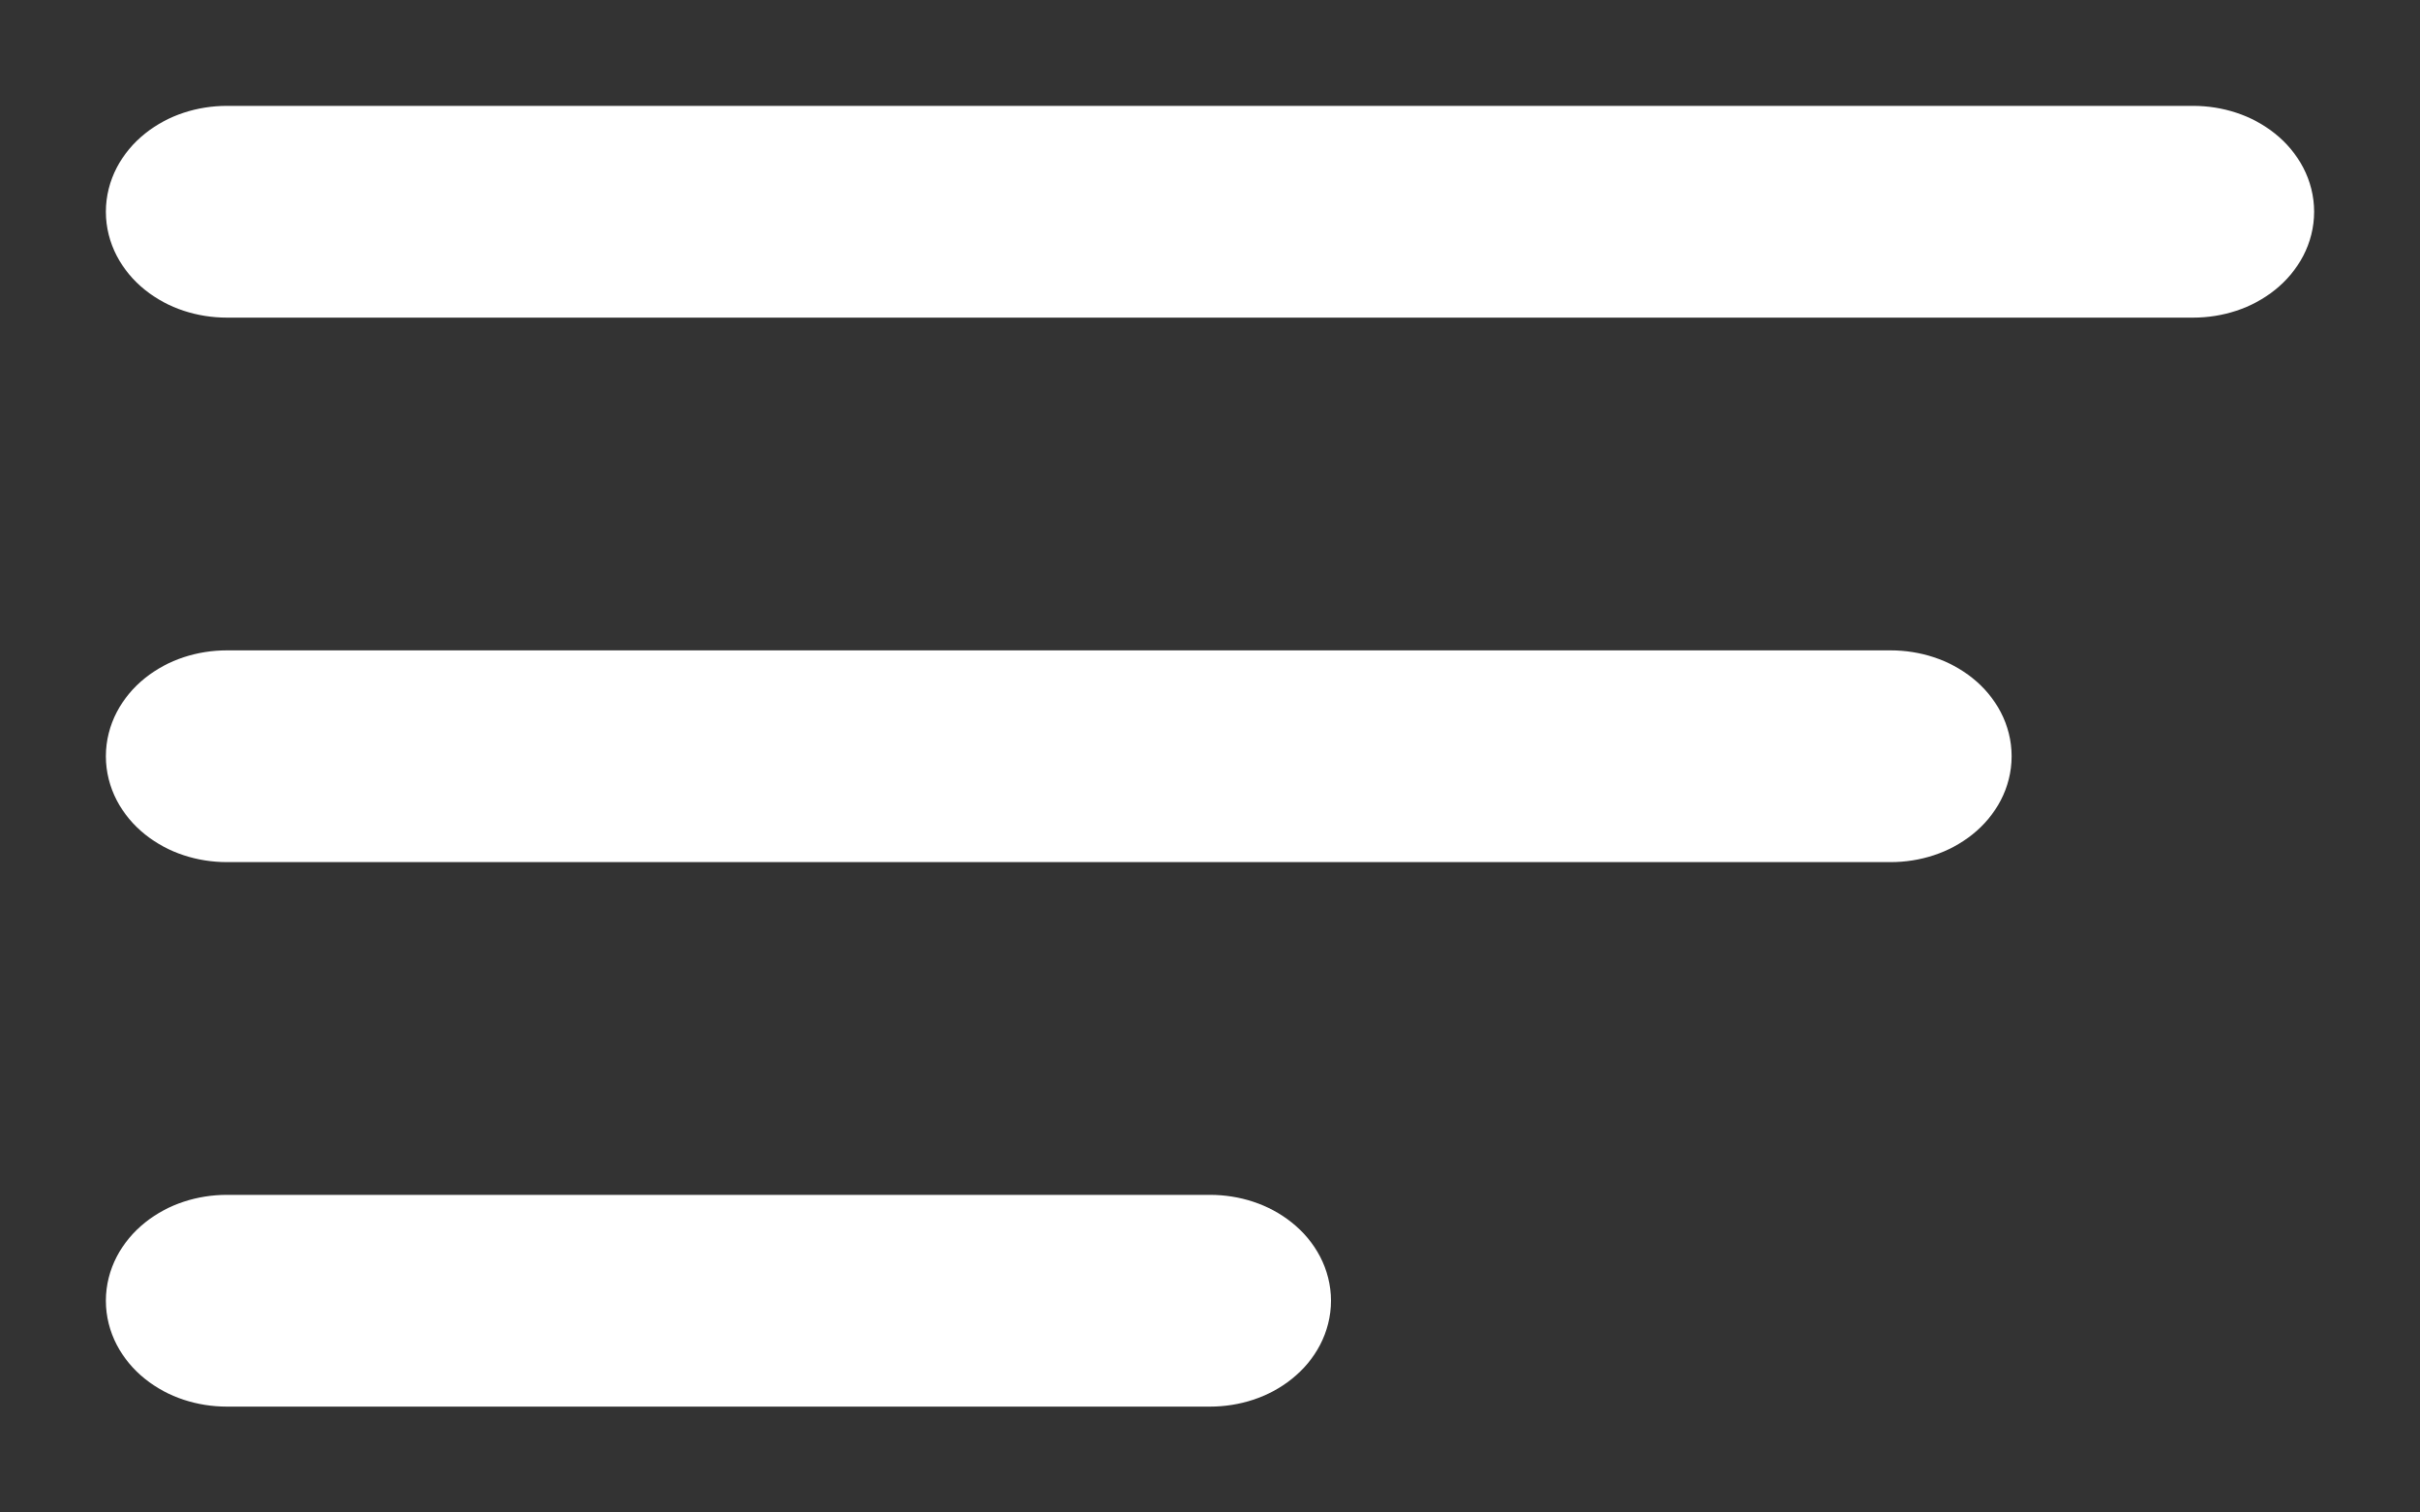 <svg width="16" height="10" viewBox="0 0 16 10" fill="none" xmlns="http://www.w3.org/2000/svg">
<rect x="0" y="0" width="16" height="10" fill="#333333" stroke="none"/>
<path d="M14.947 1.8C15.071 1.701 15.15 1.558 15.15 1.4C15.15 1.242 15.071 1.099 14.947 1C14.824 0.901 14.663 0.85 14.5 0.85H1.5C1.337 0.85 1.176 0.901 1.053 1C0.929 1.099 0.85 1.242 0.85 1.4C0.85 1.558 0.929 1.701 1.053 1.8C1.176 1.899 1.337 1.95 1.5 1.95H14.5C14.663 1.95 14.824 1.899 14.947 1.8ZM12.5 4.45H1.5C1.337 4.45 1.176 4.501 1.053 4.6C0.929 4.699 0.85 4.842 0.85 5C0.85 5.158 0.929 5.301 1.053 5.4C1.176 5.499 1.337 5.55 1.5 5.55H12.5C12.663 5.55 12.824 5.499 12.947 5.4C13.071 5.301 13.15 5.158 13.15 5C13.15 4.842 13.071 4.699 12.947 4.6C12.824 4.501 12.663 4.45 12.5 4.45ZM8 8.05H1.5C1.337 8.05 1.176 8.101 1.053 8.2C0.929 8.299 0.85 8.442 0.85 8.6C0.85 8.758 0.929 8.901 1.053 9C1.176 9.099 1.337 9.15 1.5 9.15H8C8.163 9.15 8.324 9.099 8.447 9C8.571 8.901 8.65 8.758 8.65 8.6C8.65 8.442 8.571 8.299 8.447 8.2C8.324 8.101 8.163 8.05 8 8.05Z" fill="white" stroke="white" stroke-width="0.3"/>
</svg>
